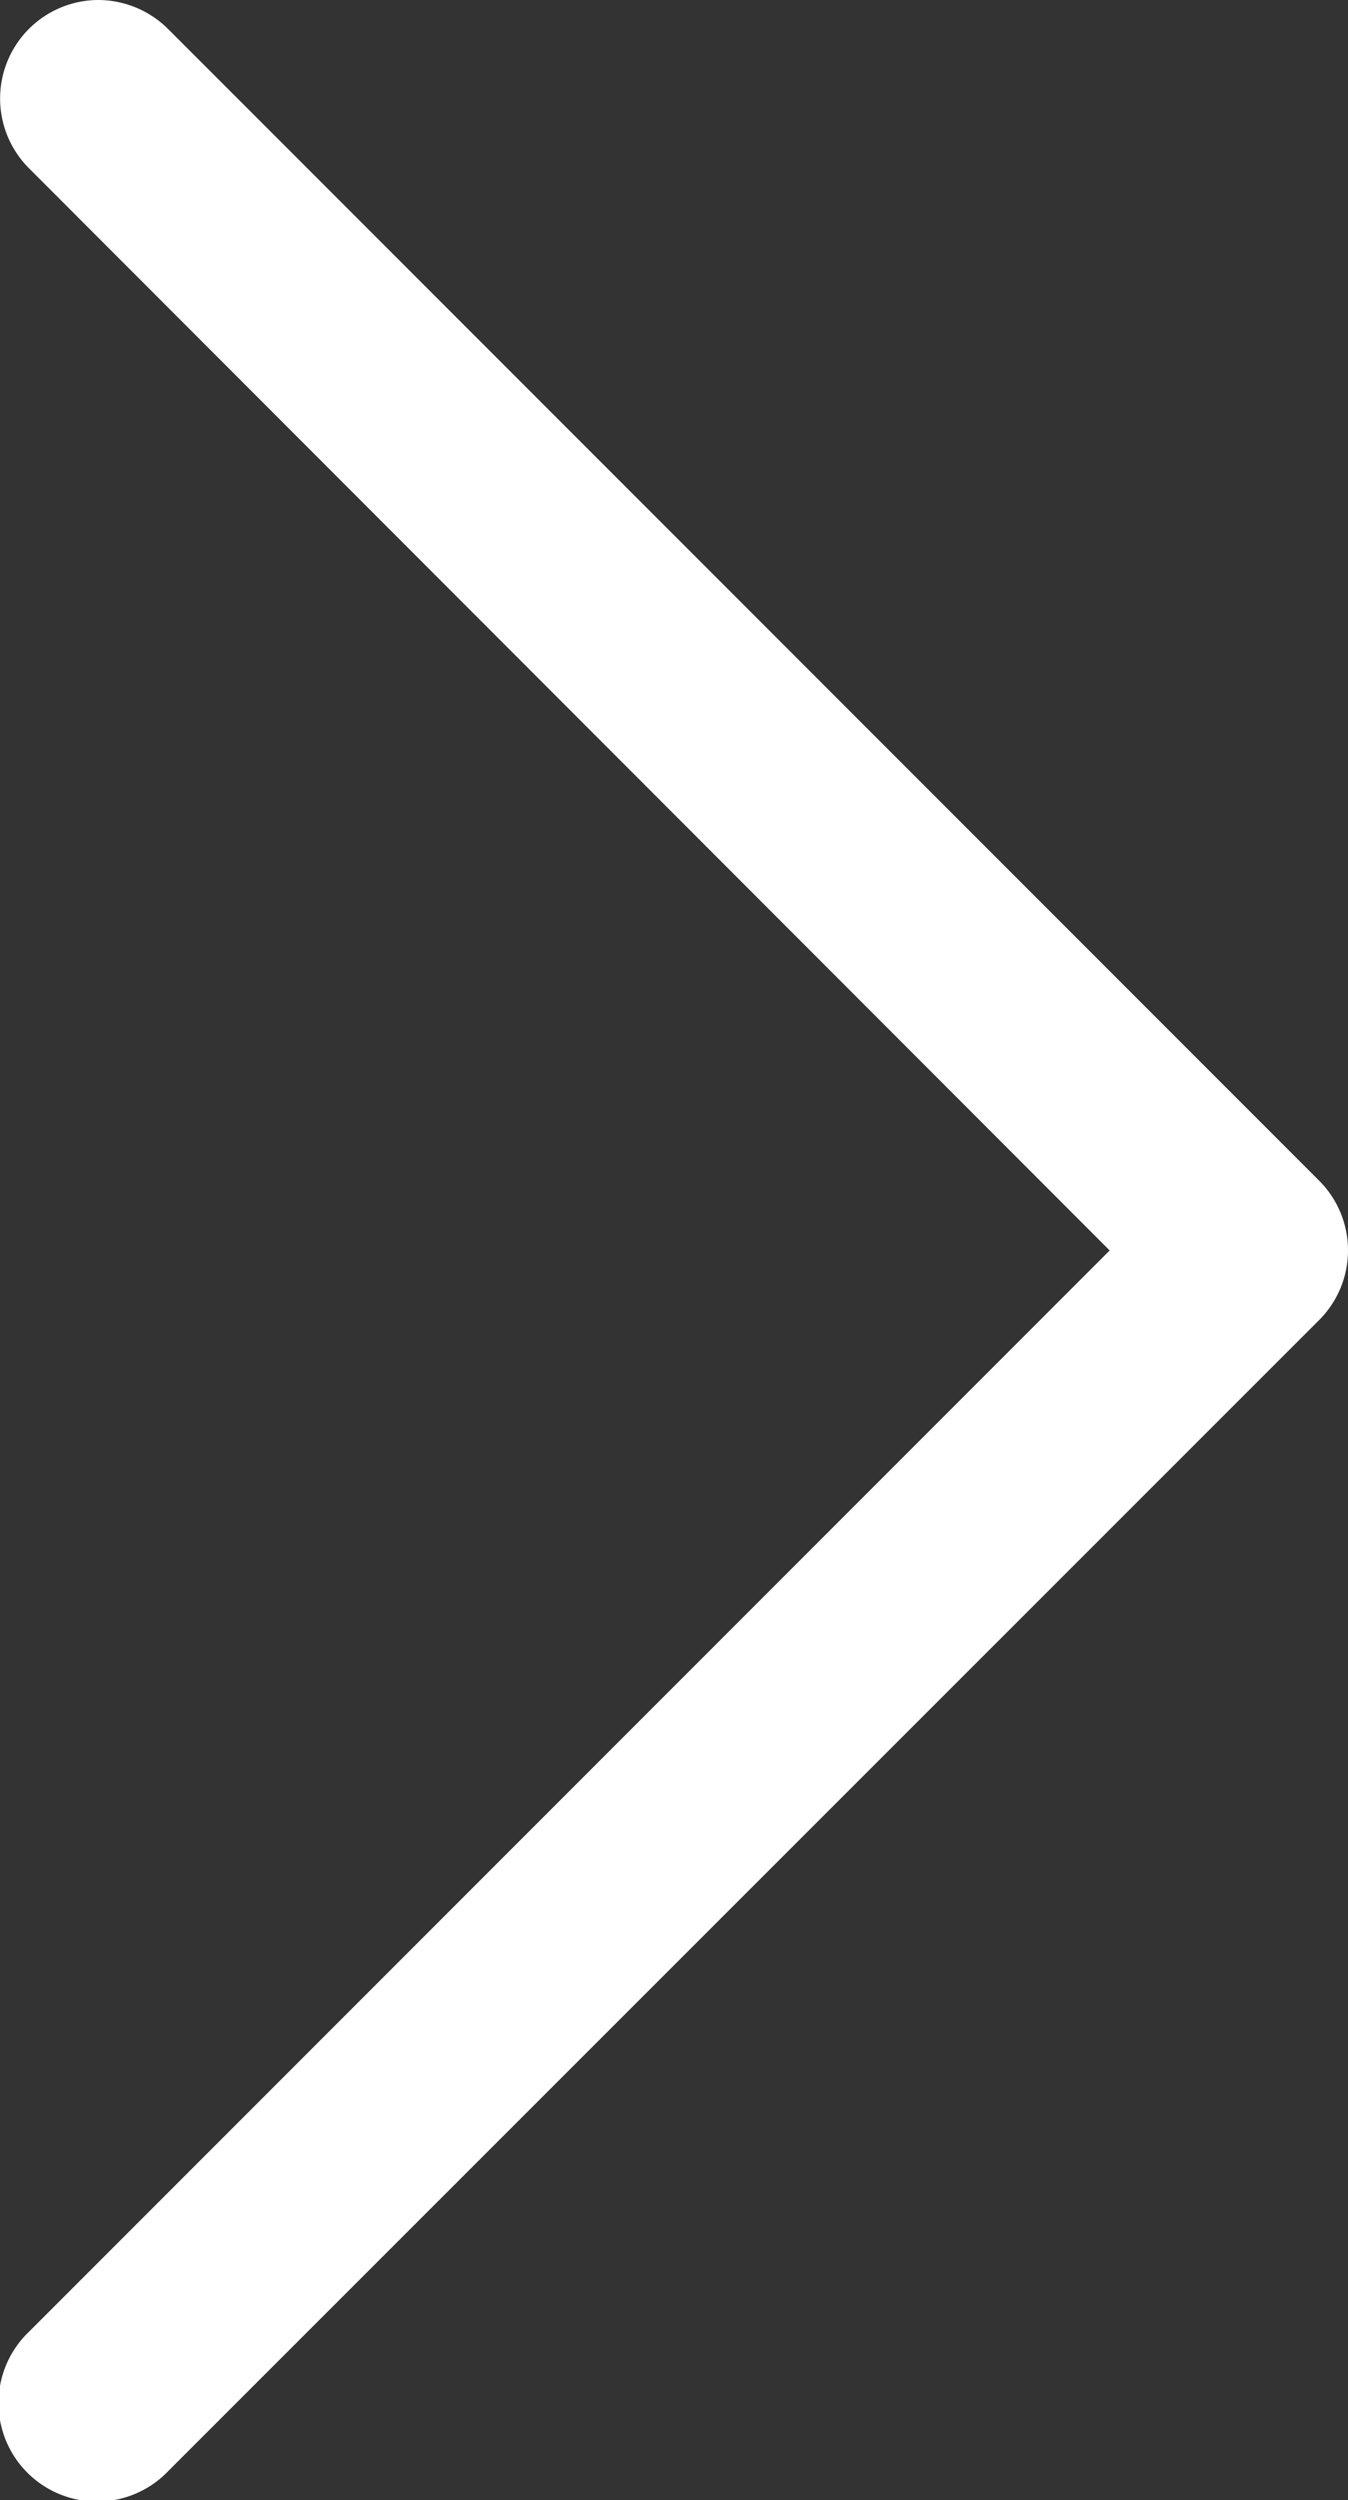 <svg xmlns="http://www.w3.org/2000/svg" width="18.586" height="34.451" viewBox="0 0 18.586 34.451">
  <rect x="0" y="0" width="18.586" height="34.451" fill="#333333" stroke="none"/>
  <path id="icon-arrow" d="M1.358,0a1.37,1.37,0,0,1,.96.4l15.87,15.87a1.358,1.358,0,0,1,0,1.921L2.319,34.053A1.358,1.358,0,1,1,.4,32.132l14.9-14.9L.4,2.319A1.358,1.358,0,0,1,1.358,0" fill="#fff"/>
</svg>
